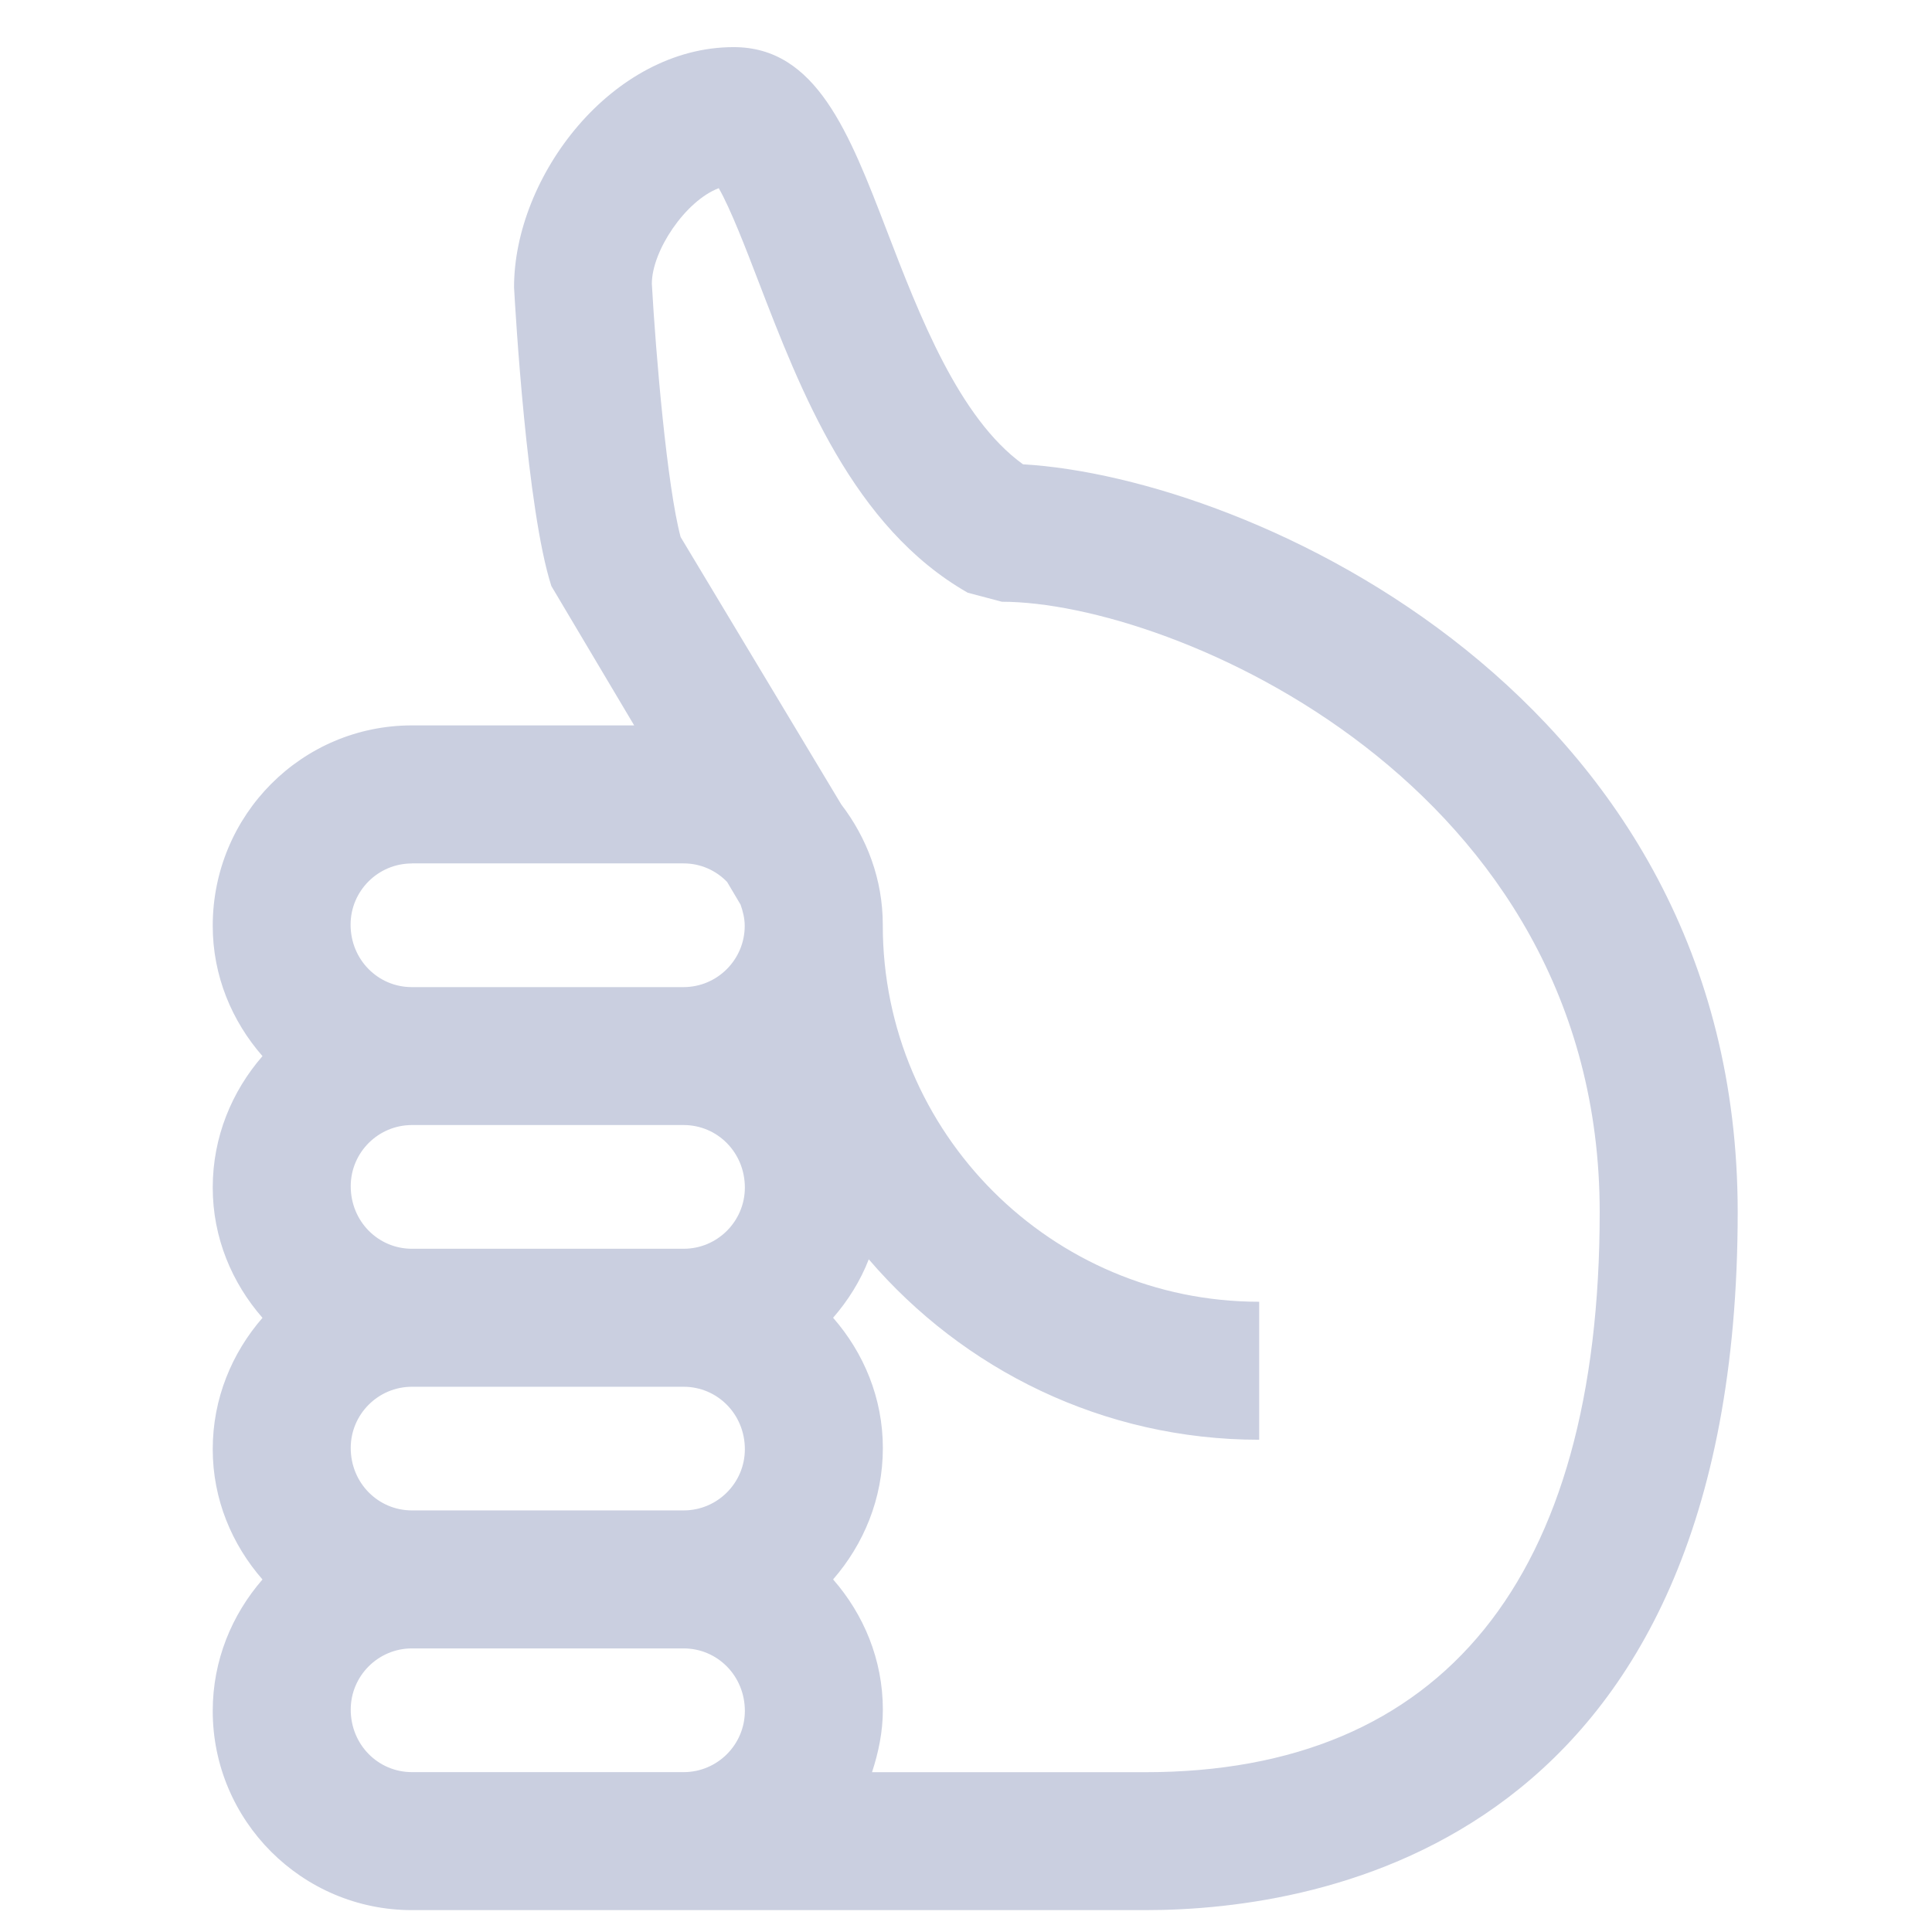 <svg width="84" height="84" viewBox="0 0 84 84" fill="none" xmlns="http://www.w3.org/2000/svg">
<path d="M17.91 83.049H49.797C57.54 83.049 75.552 80.094 75.552 52.701C75.552 30.249 54.363 20.76 44.478 20.187C41.691 18.177 39.969 13.701 38.568 10.056C36.918 5.76 35.49 2.049 31.899 2.049C26.607 2.049 22.344 7.674 22.35 12.495C22.404 13.473 22.905 22.173 23.973 25.482L27.573 31.539H17.91C13.134 31.539 9.249 35.424 9.249 40.254C9.249 42.429 10.083 44.397 11.412 45.918C10.083 47.448 9.249 49.431 9.249 51.633C9.249 53.808 10.083 55.776 11.412 57.297C10.083 58.827 9.249 60.807 9.249 63.009C9.249 65.184 10.083 67.152 11.412 68.673C10.083 70.203 9.249 72.186 9.249 74.388C9.249 79.164 13.134 83.049 17.91 83.049ZM27.042 77.049H17.91C16.443 77.049 15.249 75.858 15.249 74.331C15.249 72.864 16.443 71.67 17.91 71.67H29.724C31.191 71.67 32.385 72.861 32.385 74.388C32.385 75.855 31.191 77.049 29.724 77.049H27.042ZM15.249 62.955C15.249 61.488 16.443 60.294 17.91 60.294H29.724C31.191 60.294 32.385 61.485 32.385 63.009C32.385 64.476 31.191 65.67 29.724 65.67H17.91C16.443 65.67 15.249 64.479 15.249 62.955ZM15.249 51.576C15.249 50.109 16.443 48.915 17.91 48.915H29.724C31.191 48.915 32.385 50.106 32.385 51.633C32.385 53.1 31.191 54.294 29.724 54.294H17.91C16.443 54.294 15.249 53.103 15.249 51.576ZM31.248 8.178C31.758 9.063 32.442 10.842 32.967 12.21C34.803 16.986 37.086 22.926 42.075 25.77L43.56 26.163C50.958 26.163 69.552 34.059 69.552 52.704C69.552 68.634 62.721 77.052 49.797 77.052H37.914C38.196 76.191 38.385 75.291 38.385 74.334C38.385 72.159 37.551 70.191 36.222 68.67C37.551 67.14 38.385 65.16 38.385 62.958C38.385 60.783 37.551 58.815 36.222 57.294C36.873 56.544 37.407 55.695 37.773 54.753C41.877 59.544 47.958 62.598 54.747 62.598V56.598C45.723 56.598 38.382 49.257 38.382 40.233C38.382 40.233 38.382 40.215 38.382 40.206C38.382 38.232 37.692 36.432 36.576 34.974L29.592 23.349C29.004 21.147 28.515 15.432 28.341 12.339C28.341 10.902 29.802 8.733 31.245 8.184L31.248 8.178ZM17.907 37.539H29.721C30.462 37.539 31.131 37.845 31.614 38.346L32.199 39.333C32.301 39.624 32.379 39.927 32.379 40.257C32.379 41.724 31.185 42.918 29.718 42.918H17.904C16.437 42.918 15.243 41.727 15.243 40.203C15.243 38.736 16.437 37.542 17.904 37.542L17.907 37.539Z" fill="#CACFE0"/>
</svg>
